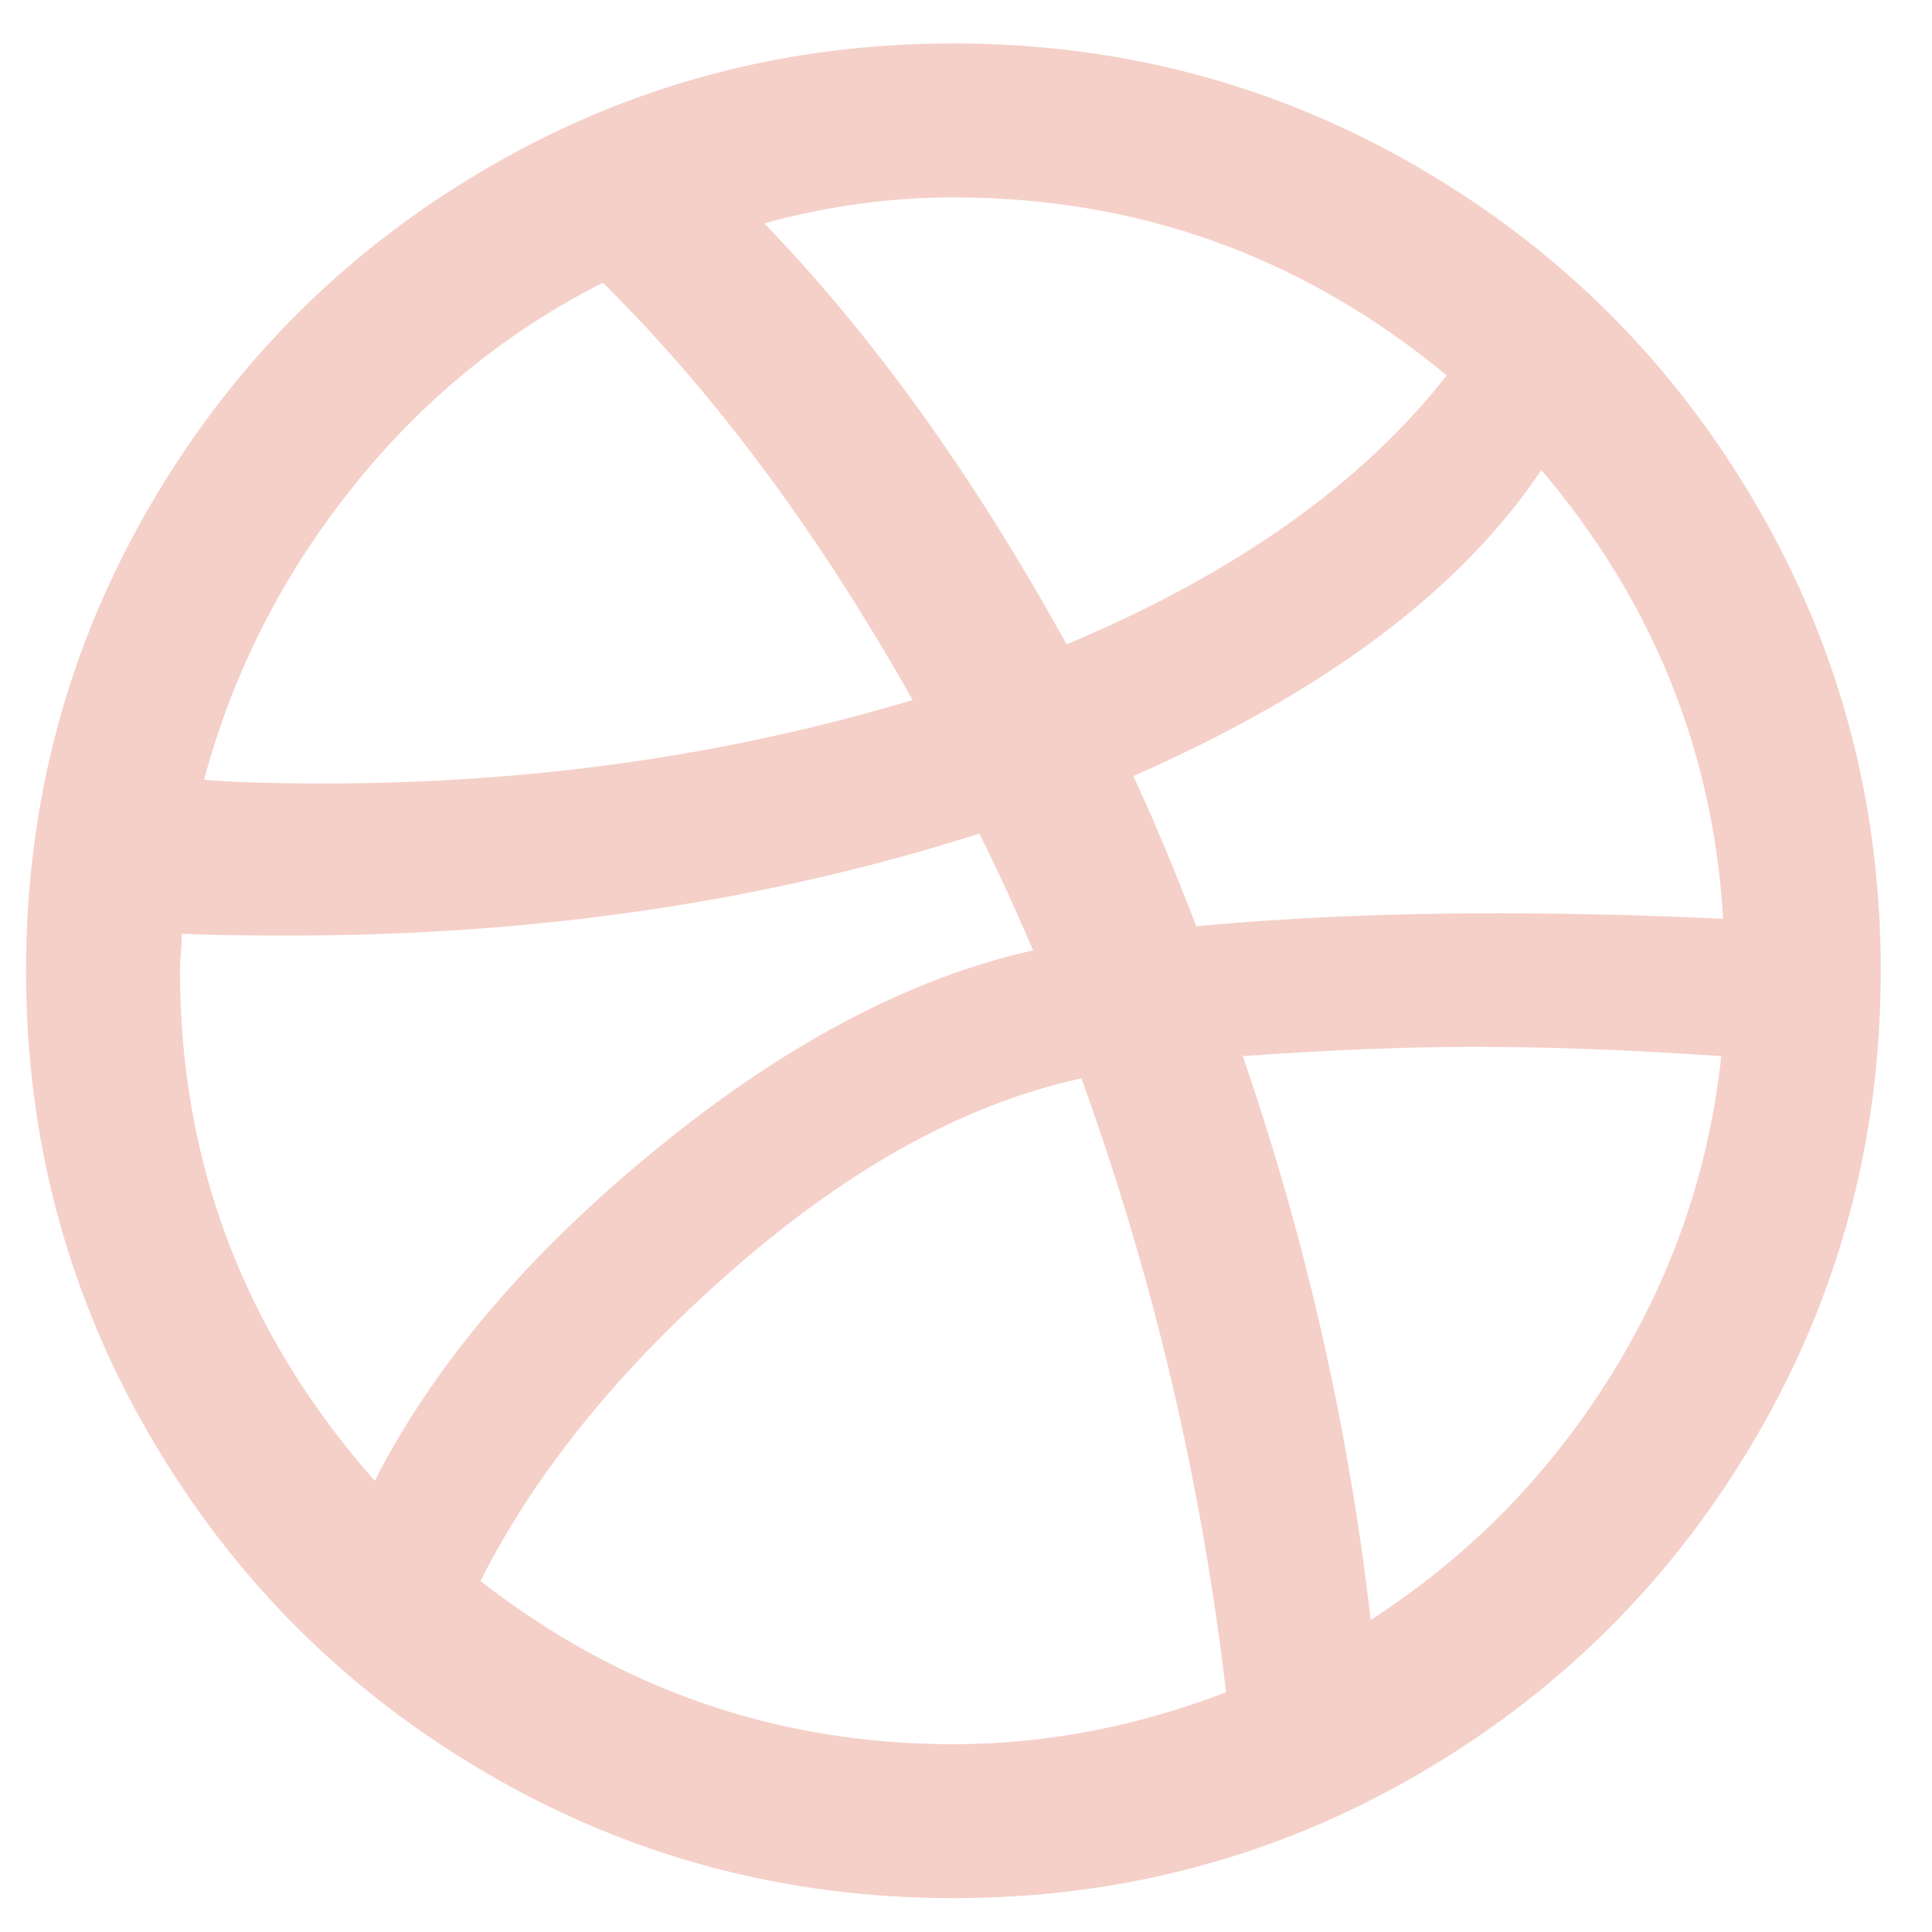 <svg width="25" height="25" viewBox="0 0 25 25" fill="none" xmlns="http://www.w3.org/2000/svg">
<path fill-rule="evenodd" clip-rule="evenodd" d="M0.337 12.562C0.337 10.386 0.873 8.378 1.945 6.538C3.017 4.698 4.473 3.242 6.313 2.17C8.153 1.098 10.161 0.562 12.337 0.562C14.513 0.562 16.521 1.098 18.361 2.17C20.201 3.242 21.657 4.698 22.729 6.538C23.801 8.378 24.337 10.386 24.337 12.562C24.337 14.738 23.801 16.746 22.729 18.586C21.657 20.426 20.201 21.882 18.361 22.954C16.521 24.026 14.513 24.562 12.337 24.562C10.161 24.562 8.153 24.026 6.313 22.954C4.473 21.882 3.017 20.426 1.945 18.586C0.873 16.746 0.337 14.738 0.337 12.562ZM2.329 12.562C2.329 15.058 3.169 17.258 4.849 19.162C5.617 17.658 6.833 16.226 8.497 14.866C10.161 13.506 11.785 12.65 13.369 12.298C13.129 11.738 12.897 11.234 12.673 10.786C9.921 11.666 6.945 12.106 3.745 12.106C3.121 12.106 2.657 12.098 2.353 12.082C2.353 12.146 2.349 12.226 2.341 12.322C2.333 12.418 2.329 12.498 2.329 12.562ZM4.201 10.138C3.513 10.138 2.993 10.122 2.641 10.09C3.009 8.714 3.645 7.458 4.549 6.322C5.453 5.186 6.537 4.298 7.801 3.658C9.257 5.098 10.593 6.898 11.809 9.058C9.409 9.778 6.873 10.138 4.201 10.138ZM6.217 20.458C8.025 21.866 10.065 22.57 12.337 22.57C13.521 22.57 14.697 22.346 15.865 21.898C15.545 19.162 14.921 16.514 13.993 13.954C12.521 14.274 11.037 15.082 9.541 16.378C8.045 17.674 6.937 19.034 6.217 20.458ZM13.801 8.338C12.601 6.162 11.297 4.346 9.889 2.89C10.705 2.666 11.521 2.554 12.337 2.554C14.737 2.554 16.865 3.322 18.721 4.858C17.617 6.266 15.977 7.426 13.801 8.338ZM14.665 10.042C14.905 10.554 15.177 11.202 15.481 11.986C16.665 11.874 17.953 11.818 19.345 11.818C20.337 11.818 21.321 11.842 22.297 11.89C22.169 9.714 21.385 7.778 19.945 6.082C18.905 7.634 17.145 8.954 14.665 10.042ZM17.737 20.962C17.449 18.466 16.897 16.034 16.081 13.666C17.201 13.586 18.201 13.546 19.081 13.546C20.041 13.546 21.105 13.586 22.273 13.666C22.113 15.154 21.633 16.538 20.833 17.818C20.033 19.098 19.001 20.146 17.737 20.962Z" fill="#F5D0C8"/>
</svg>
